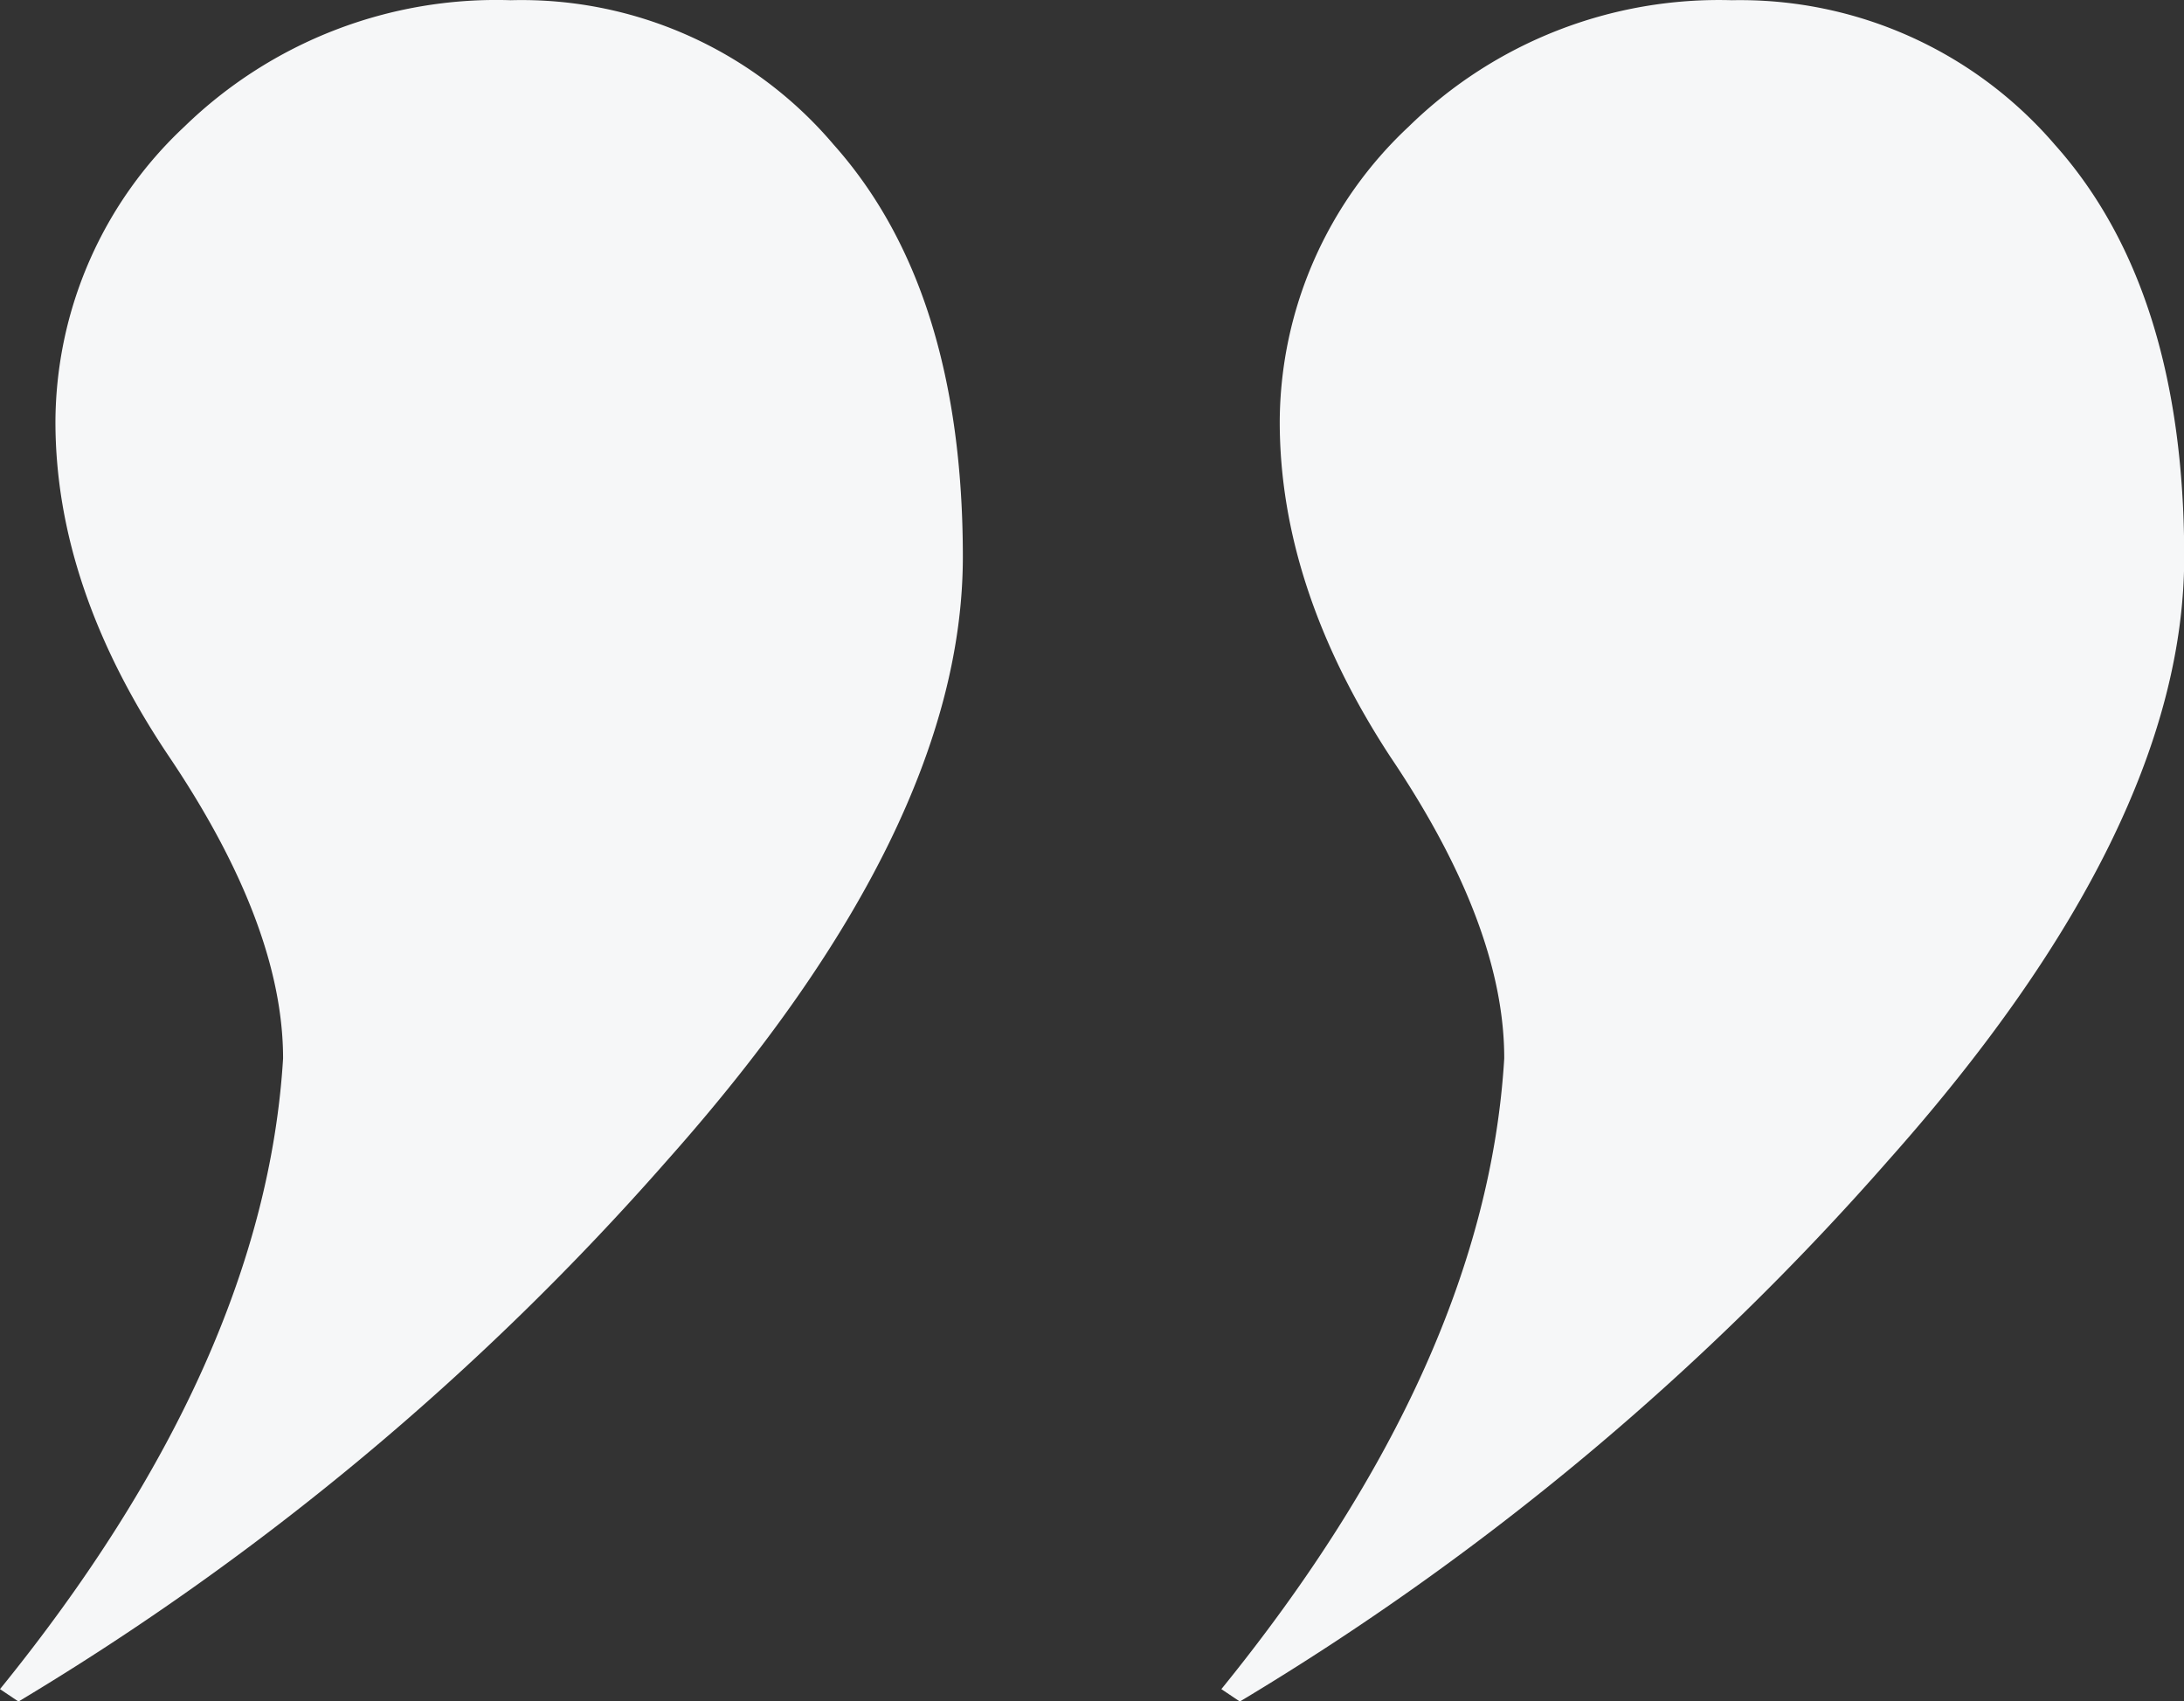 <svg xmlns='http://www.w3.org/2000/svg' viewBox='0 0 104 81'><rect x="0" y="0" width="104" height="81" fill="#333333" stroke="none"/>  <defs> <style> .cls-1 { fill: #f6f7f8; fill-rule: evenodd; } </style> </defs> <path id='_' data-name='“' class='cls-1' d='M1371.18,7816.8a19.342,19.342,0,0,0-6.15,14.06q0,7.905,5.27,15.96,5.43,8.055,5.42,14.36-0.87,14.505-13.47,30.03l0.88,0.59a129.731,129.731,0,0,0,30.9-25.79q14.07-15.81,14.07-28.71,0-12.735-6.16-19.63a19.752,19.752,0,0,0-15.38-6.88,21.115,21.115,0,0,0-15.38,6.01h0Zm-53.61,44.38q-0.885,14.505-13.48,30.03l0.88,0.59a129.97,129.97,0,0,0,30.91-25.79q14.055-15.81,14.06-28.71,0-12.735-6.15-19.63a19.48,19.48,0,0,0-15.38-6.88,21.3,21.3,0,0,0-15.53,6.01,19.342,19.342,0,0,0-6.15,14.06q0,7.905,5.42,15.96t5.42,14.36h0Z' transform='translate(-1304.09 -7810.78)'/> </svg>